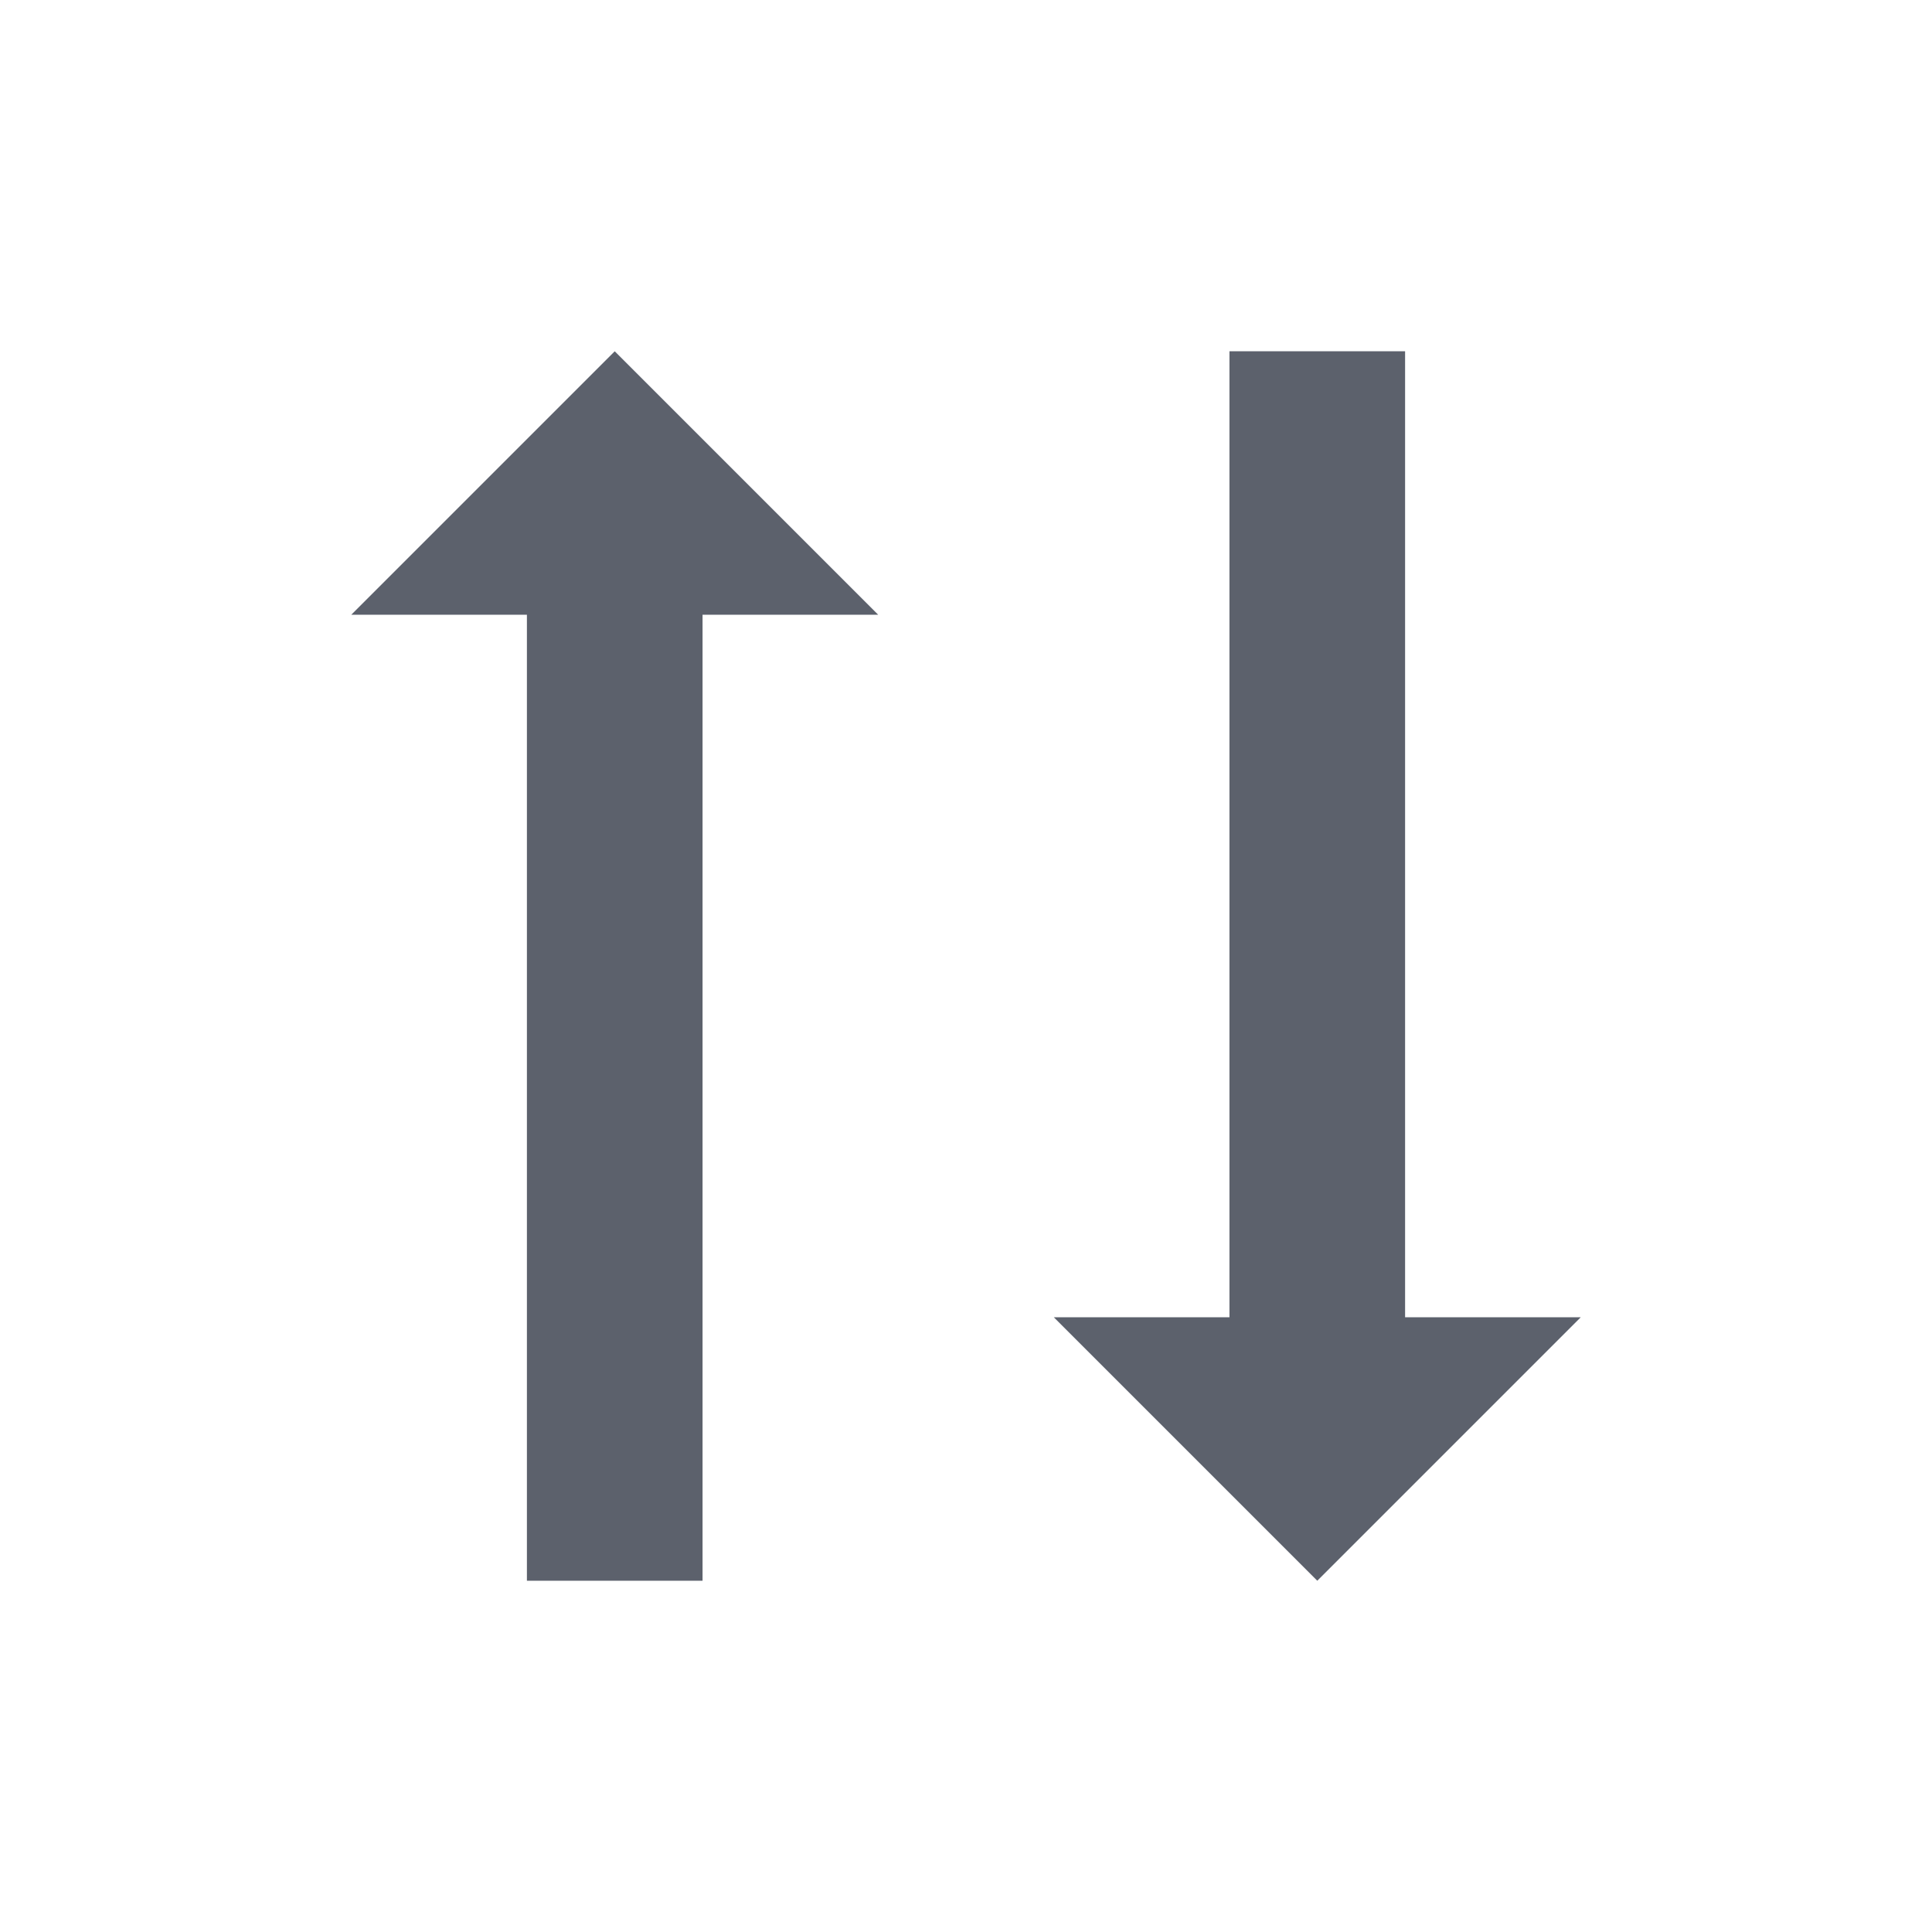 <?xml version="1.0" encoding="UTF-8" standalone="no"?>
<!--Created with Inkscape (http://www.inkscape.org/)-->
<svg id="svg3049" xmlns:rdf="http://www.w3.org/1999/02/22-rdf-syntax-ns#" xmlns="http://www.w3.org/2000/svg" height="22" width="22" version="1.1" xmlns:cc="http://creativecommons.org/ns#" xmlns:dc="http://purl.org/dc/elements/1.1/">
 <defs id="defs3051">
 </defs>
 <g id="layer1" transform="translate(-421.71 -525.79)">
  <path id="path4184" opacity="1" fill="#5c616c" style="fill:#5c616c" d="m428.71 529.79-3 3h2v11h2v-11h2l-3-3zm7 0v11h-2l3 3 3-3h-2v-11h-2z"/>
 </g>
</svg>
